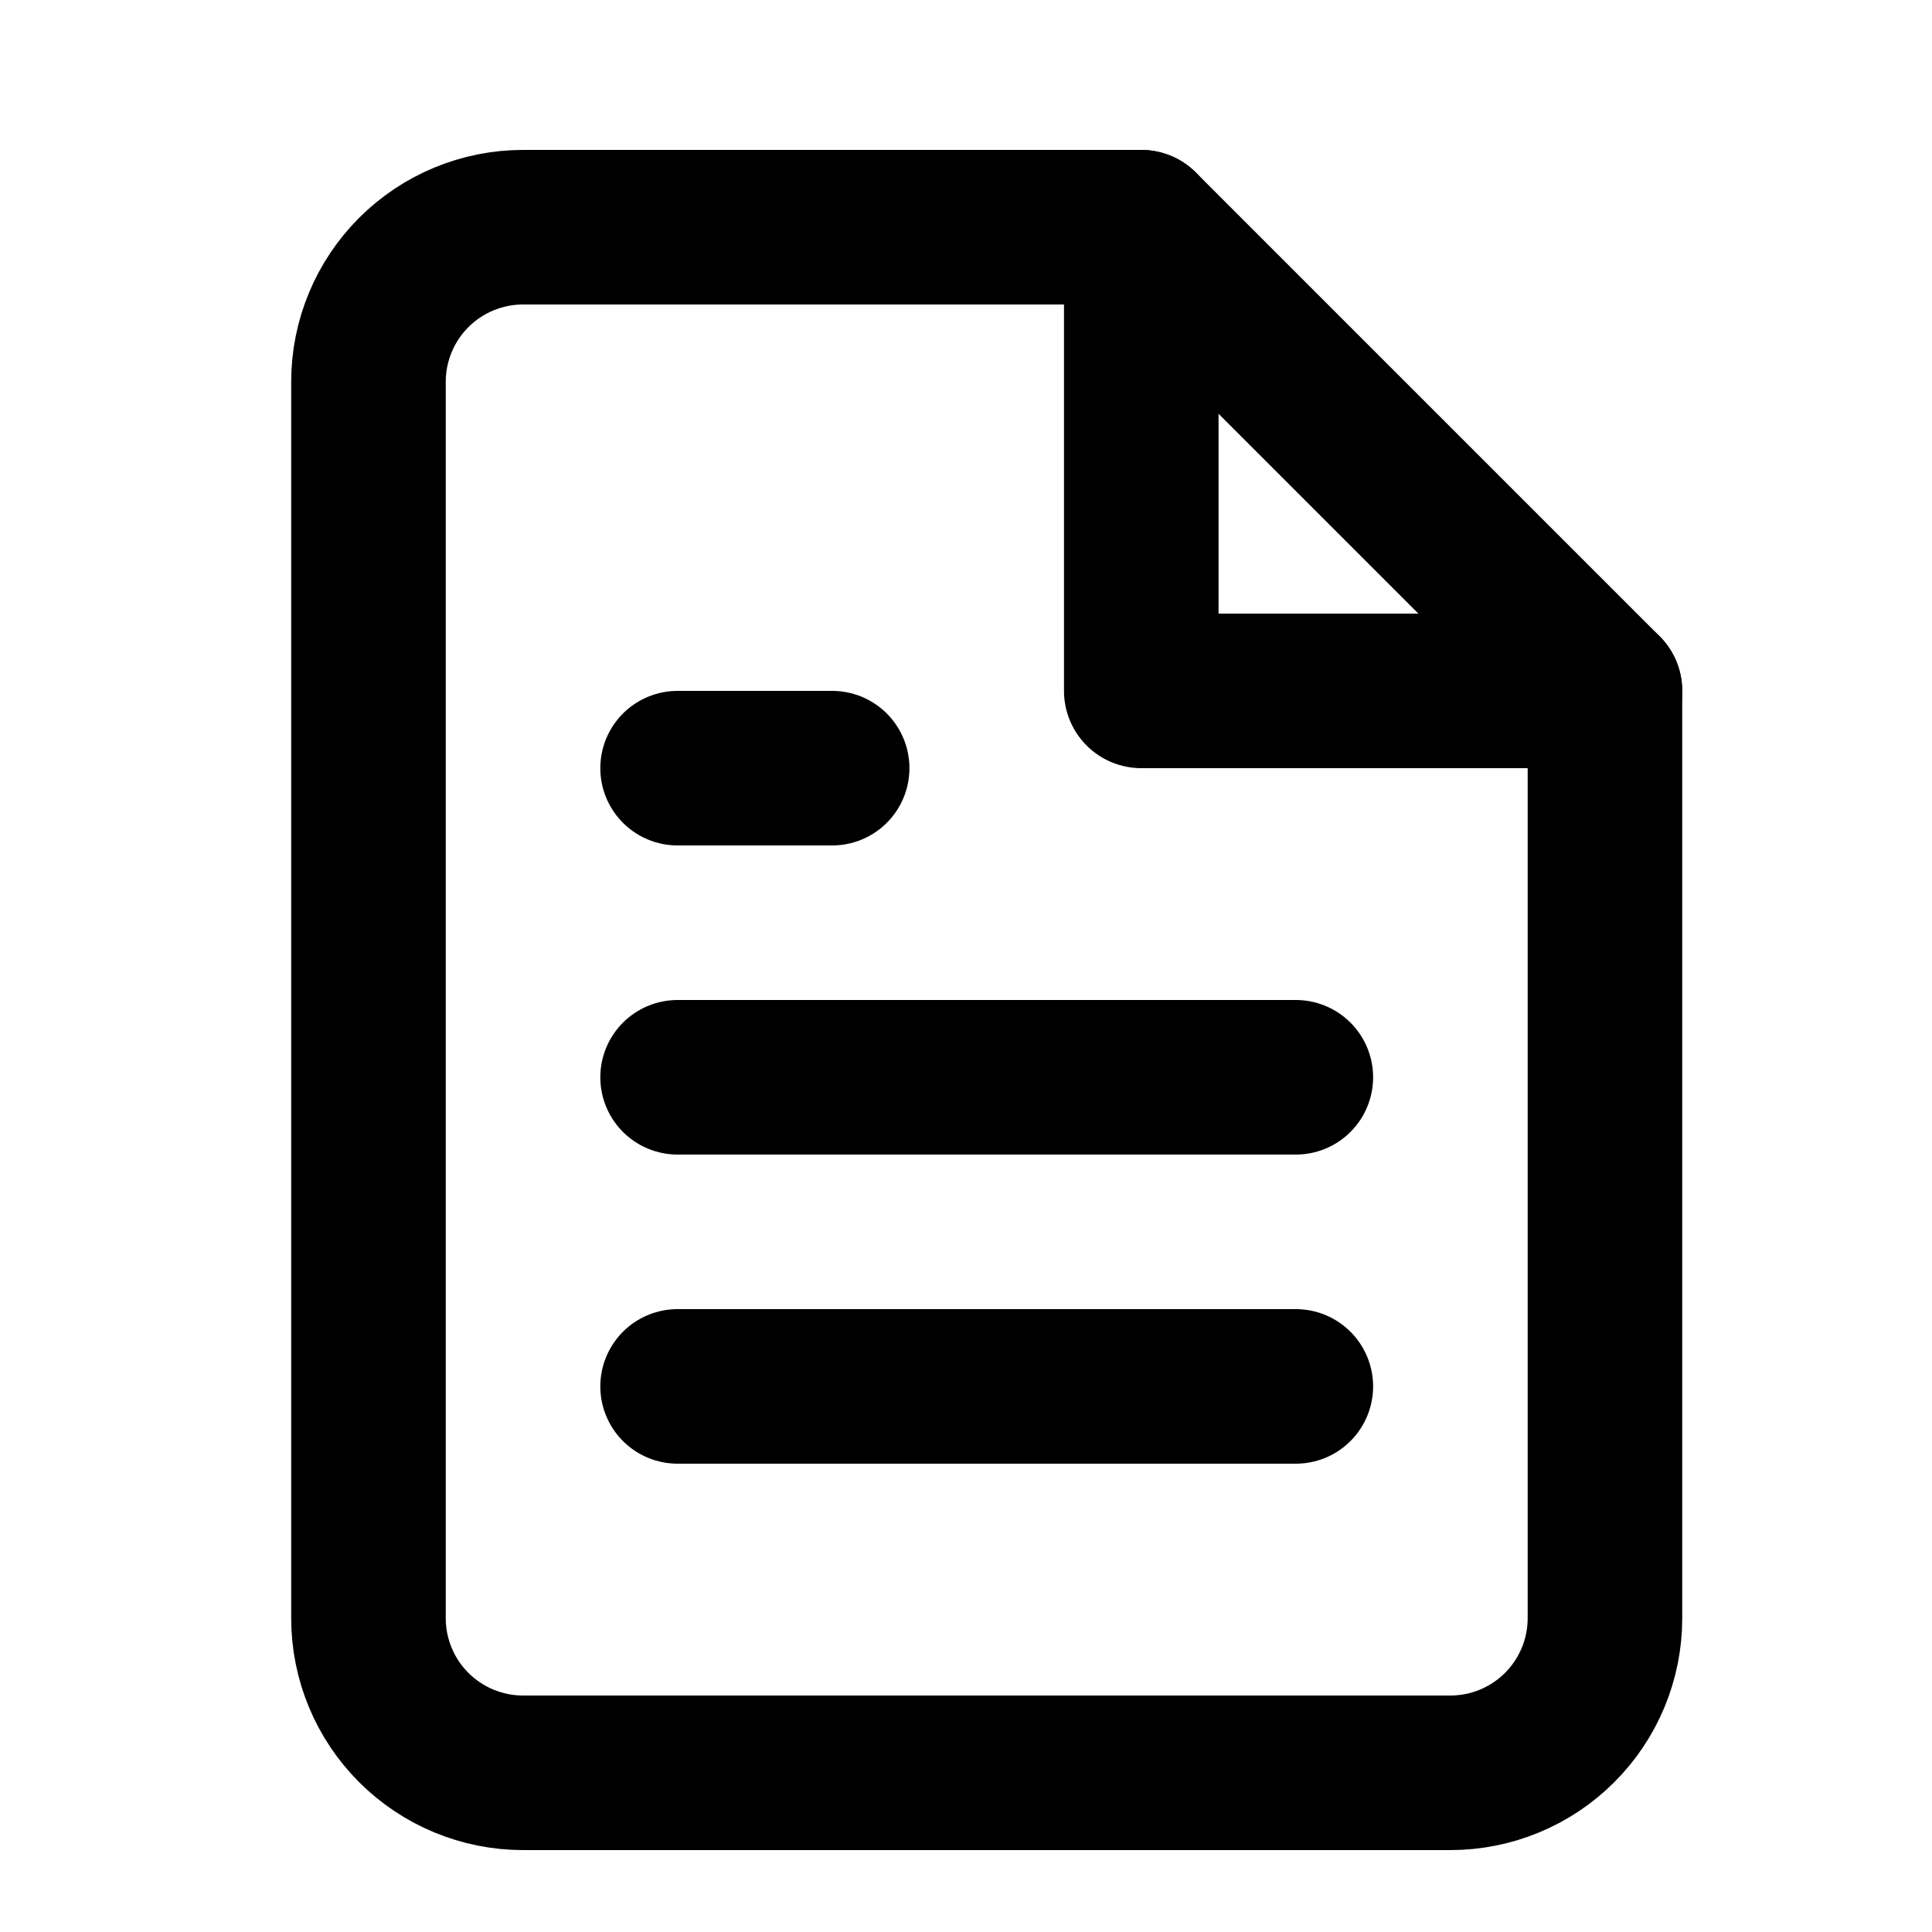 <svg width="25" height="25" viewBox="0 0 25 25" fill="none" xmlns="http://www.w3.org/2000/svg">
<path d="M14.768 2.94H6.768C6.238 2.94 5.729 3.151 5.354 3.526C4.979 3.901 4.768 4.41 4.768 4.94V20.94C4.768 21.471 4.979 21.979 5.354 22.354C5.729 22.729 6.238 22.94 6.768 22.94H18.768C19.299 22.94 19.807 22.729 20.182 22.354C20.557 21.979 20.768 21.471 20.768 20.94V8.94L14.768 2.94Z" stroke="black" stroke-width="2" stroke-linecap="round" stroke-linejoin="round"/>
<path d="M14.768 2.94V8.94H20.768" stroke="black" stroke-width="2" stroke-linecap="round" stroke-linejoin="round"/>
<path d="M16.768 13.94H8.768" stroke="black" stroke-width="2" stroke-linecap="round" stroke-linejoin="round"/>
<path d="M16.768 17.94H8.768" stroke="black" stroke-width="2" stroke-linecap="round" stroke-linejoin="round"/>
<path d="M10.768 9.94H9.768H8.768" stroke="black" stroke-width="2" stroke-linecap="round" stroke-linejoin="round"/>
</svg>

